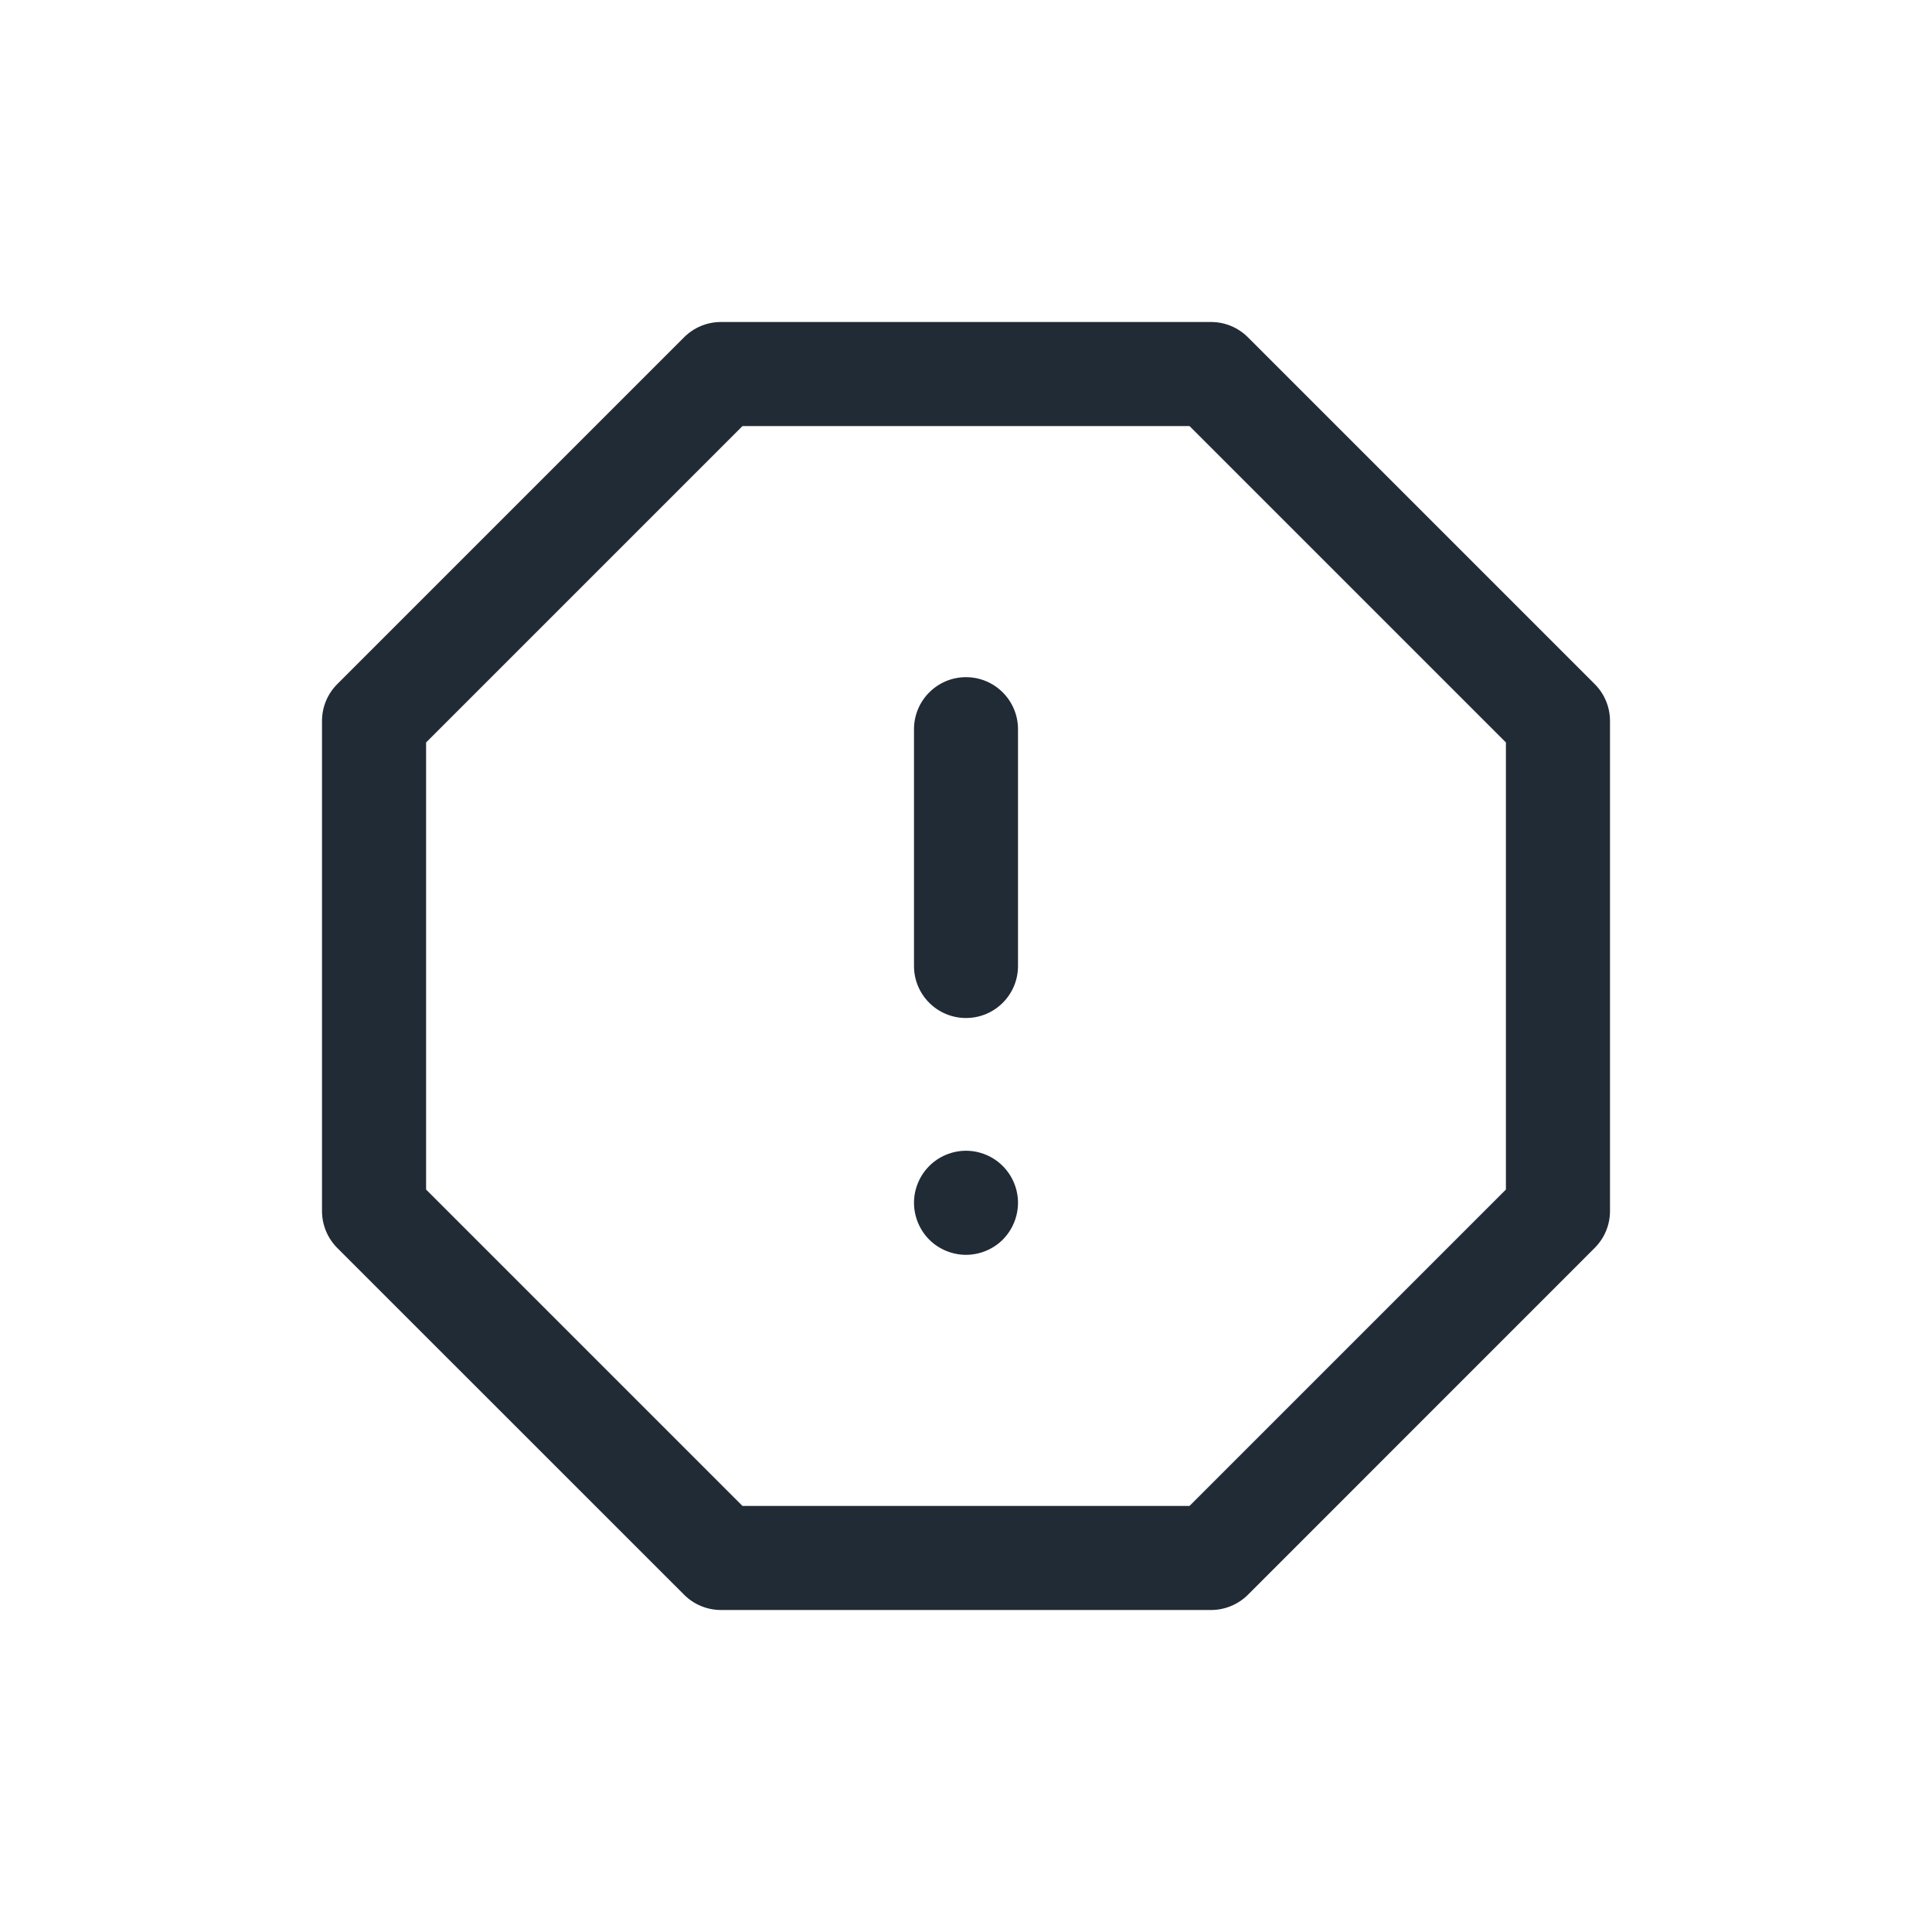 <svg width="24" height="24" viewBox="0 0 24 24" fill="none" xmlns="http://www.w3.org/2000/svg">
<rect width="24" height="24" fill="white"/>
<path d="M19.811 8.499L15.501 4.189C15.38 4.068 15.216 4 15.044 4H8.956C8.784 4 8.62 4.068 8.499 4.189L4.189 8.499C4.068 8.62 4 8.784 4 8.956V15.044C4 15.216 4.068 15.38 4.189 15.502L8.499 19.811C8.62 19.932 8.784 20 8.956 20H15.044C15.216 20 15.38 19.932 15.502 19.811L19.811 15.501C19.932 15.38 20 15.216 20 15.044V8.956C20 8.784 19.932 8.62 19.811 8.499ZM18.707 14.777L14.777 18.707H9.223L5.293 14.777V9.223L9.223 5.293H14.777L18.707 9.223V14.777Z" fill="#212B36"/>
<path d="M12 8.412C11.643 8.412 11.354 8.702 11.354 9.059V12C11.354 12.357 11.643 12.646 12 12.646C12.357 12.646 12.646 12.357 12.646 12V9.059C12.646 8.702 12.357 8.412 12 8.412Z" fill="#212B36"/>
<path d="M12.457 14.485C12.337 14.364 12.17 14.295 12 14.295C11.83 14.295 11.663 14.364 11.543 14.485C11.423 14.605 11.354 14.771 11.354 14.941C11.354 15.112 11.423 15.278 11.543 15.399C11.663 15.519 11.83 15.588 12 15.588C12.17 15.588 12.337 15.519 12.457 15.399C12.577 15.278 12.646 15.112 12.646 14.941C12.646 14.771 12.577 14.605 12.457 14.485Z" fill="#212B36"/>
</svg>
